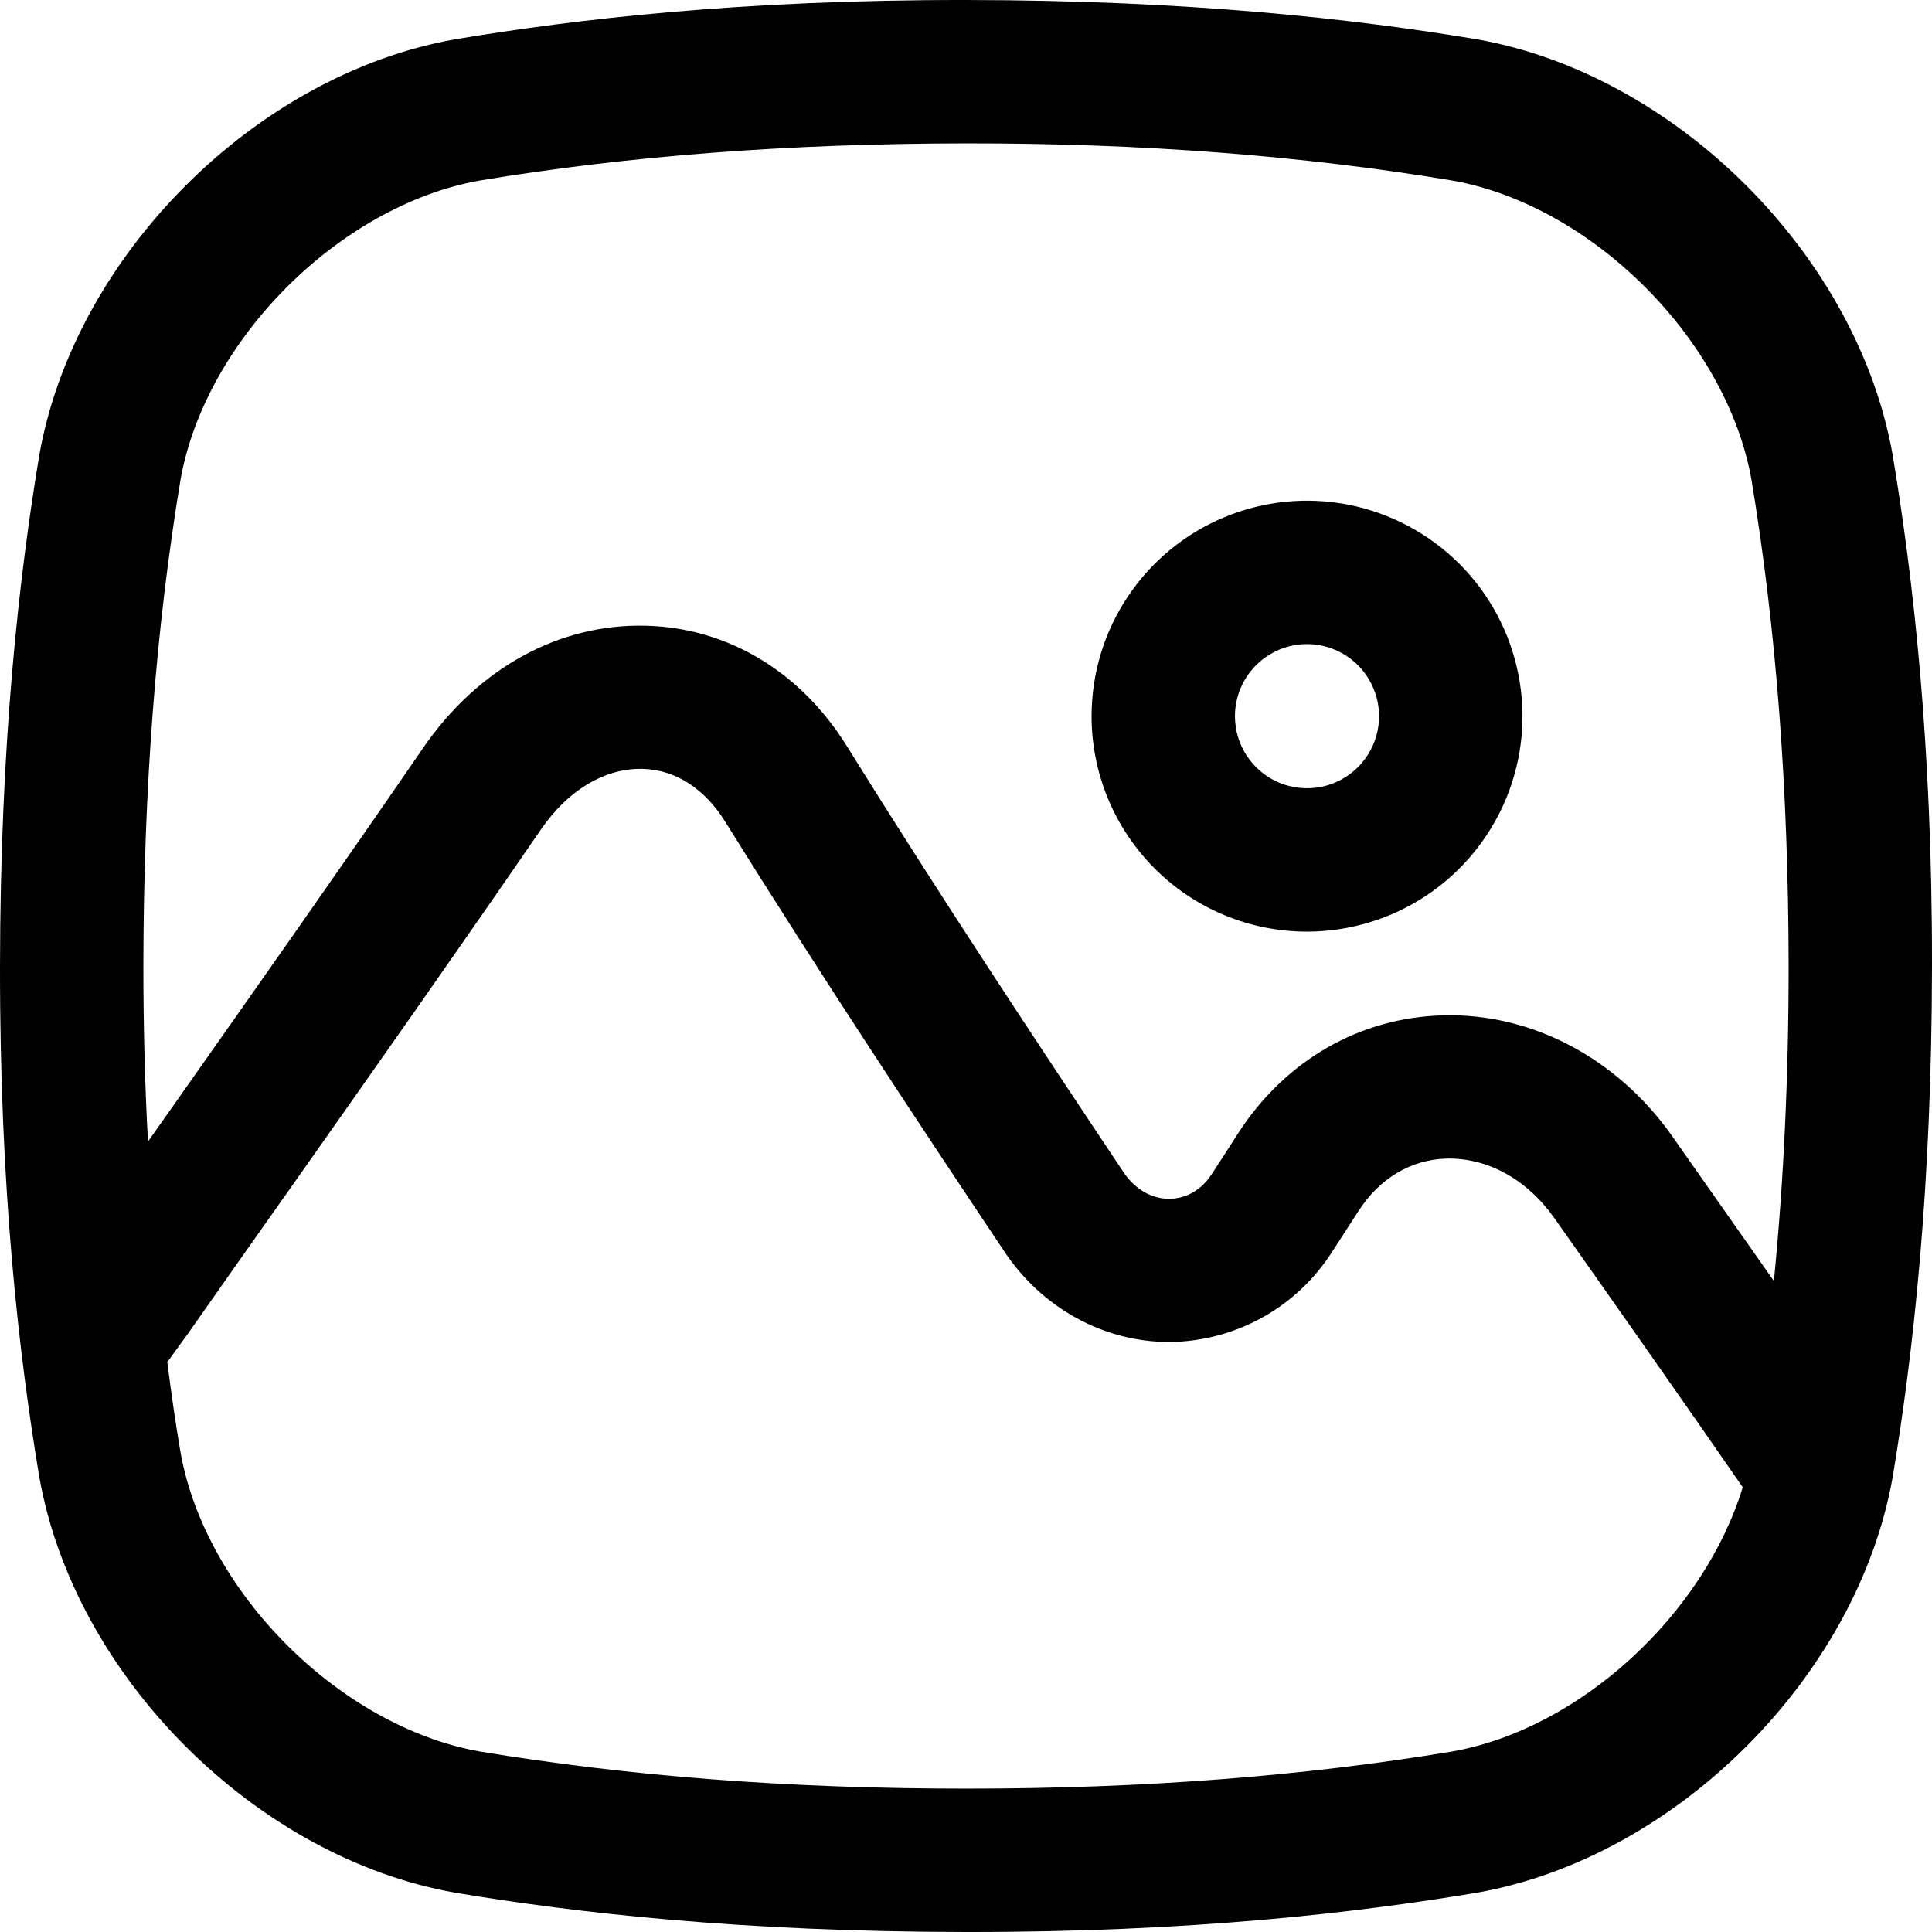 <svg width="24" height="24" viewBox="0 0 24 24" fill="none" xmlns="http://www.w3.org/2000/svg">
<g clip-path="url(#clip0_3494_9060)">
<path d="M16.236 11.573C16.765 11.573 17.283 11.416 17.723 11.122C18.163 10.828 18.506 10.41 18.709 9.921C18.912 9.432 18.965 8.894 18.861 8.374C18.758 7.855 18.503 7.378 18.129 7.004C17.754 6.63 17.277 6.375 16.758 6.271C16.239 6.168 15.701 6.221 15.212 6.424C14.723 6.626 14.305 6.969 14.011 7.41C13.716 7.85 13.56 8.367 13.56 8.897C13.56 9.606 13.842 10.287 14.344 10.789C14.845 11.291 15.526 11.573 16.236 11.573ZM16.236 8.001C16.413 8.001 16.586 8.054 16.733 8.152C16.881 8.25 16.995 8.39 17.063 8.554C17.131 8.718 17.149 8.898 17.114 9.071C17.08 9.245 16.994 9.404 16.869 9.53C16.744 9.655 16.584 9.74 16.411 9.775C16.237 9.809 16.057 9.791 15.893 9.724C15.73 9.656 15.59 9.541 15.492 9.394C15.393 9.247 15.341 9.074 15.341 8.897C15.341 8.659 15.435 8.432 15.603 8.264C15.771 8.096 15.999 8.001 16.236 8.001Z" fill="currentColor"/>
<path d="M23.512 5.655C23.075 3.176 20.824 0.925 18.346 0.488C16.842 0.238 14.795 0.003 12 3.31997e-05C9.205 -0.003 7.158 0.237 5.655 0.488C3.176 0.925 0.925 3.176 0.488 5.655C0.238 7.158 0.003 9.205 3.31997e-05 12C-0.003 14.795 0.237 16.842 0.488 18.346C0.925 20.824 3.176 23.075 5.655 23.512C7.158 23.763 9.205 23.997 12 24C14.795 24.003 16.842 23.763 18.346 23.512C20.824 23.075 23.075 20.824 23.512 18.346C23.762 16.842 23.997 14.795 24 12C24.003 9.205 23.762 7.158 23.512 5.655ZM2.243 5.956C2.554 4.219 4.219 2.555 5.956 2.243C7.813 1.935 9.789 1.784 12 1.781C14.211 1.779 16.186 1.935 18.044 2.243C19.781 2.554 21.445 4.219 21.757 5.956C22.065 7.813 22.216 9.79 22.219 12C22.219 13.387 22.157 14.682 22.036 15.913C21.615 15.314 21.193 14.712 20.764 14.102C20.084 13.143 19.026 12.585 17.933 12.613C16.892 12.637 15.96 13.175 15.376 14.085C15.27 14.251 15.163 14.416 15.055 14.582C14.881 14.85 14.649 14.891 14.526 14.892H14.523C14.303 14.892 14.096 14.771 13.955 14.559C12.908 12.99 11.679 11.133 10.518 9.266C9.944 8.341 9.034 7.797 8.023 7.773C6.947 7.745 5.939 8.299 5.257 9.29C4.231 10.785 3.168 12.293 2.14 13.753L1.838 14.181C1.8 13.478 1.781 12.753 1.781 12C1.784 9.79 1.935 7.813 2.243 5.956ZM18.044 21.757C16.187 22.065 14.21 22.219 12 22.219C9.79 22.219 7.813 22.065 5.956 21.757C4.219 21.445 2.554 19.781 2.243 18.044C2.18 17.675 2.126 17.3 2.078 16.919C2.082 16.913 2.087 16.909 2.091 16.903L2.321 16.586L2.33 16.574C2.748 15.977 3.17 15.378 3.595 14.777C4.627 13.313 5.693 11.799 6.724 10.298C7.052 9.822 7.499 9.551 7.953 9.551H7.981C8.387 9.561 8.751 9.793 9.007 10.205C10.182 12.093 11.419 13.965 12.476 15.546C12.945 16.251 13.711 16.671 14.526 16.671H14.539C14.94 16.665 15.334 16.56 15.684 16.365C16.035 16.17 16.331 15.89 16.547 15.552C16.656 15.384 16.764 15.217 16.873 15.048C17.137 14.636 17.529 14.404 17.973 14.392C18.48 14.382 18.967 14.649 19.307 15.129C20.104 16.26 20.882 17.366 21.649 18.475C21.166 20.051 19.637 21.472 18.044 21.757Z" fill="currentColor"/>
</g>    
<defs>
<clipPath id="clip0_3494_9060">
<rect width="24" height="24" fill="white"/>
</clipPath>
</defs>
</svg>